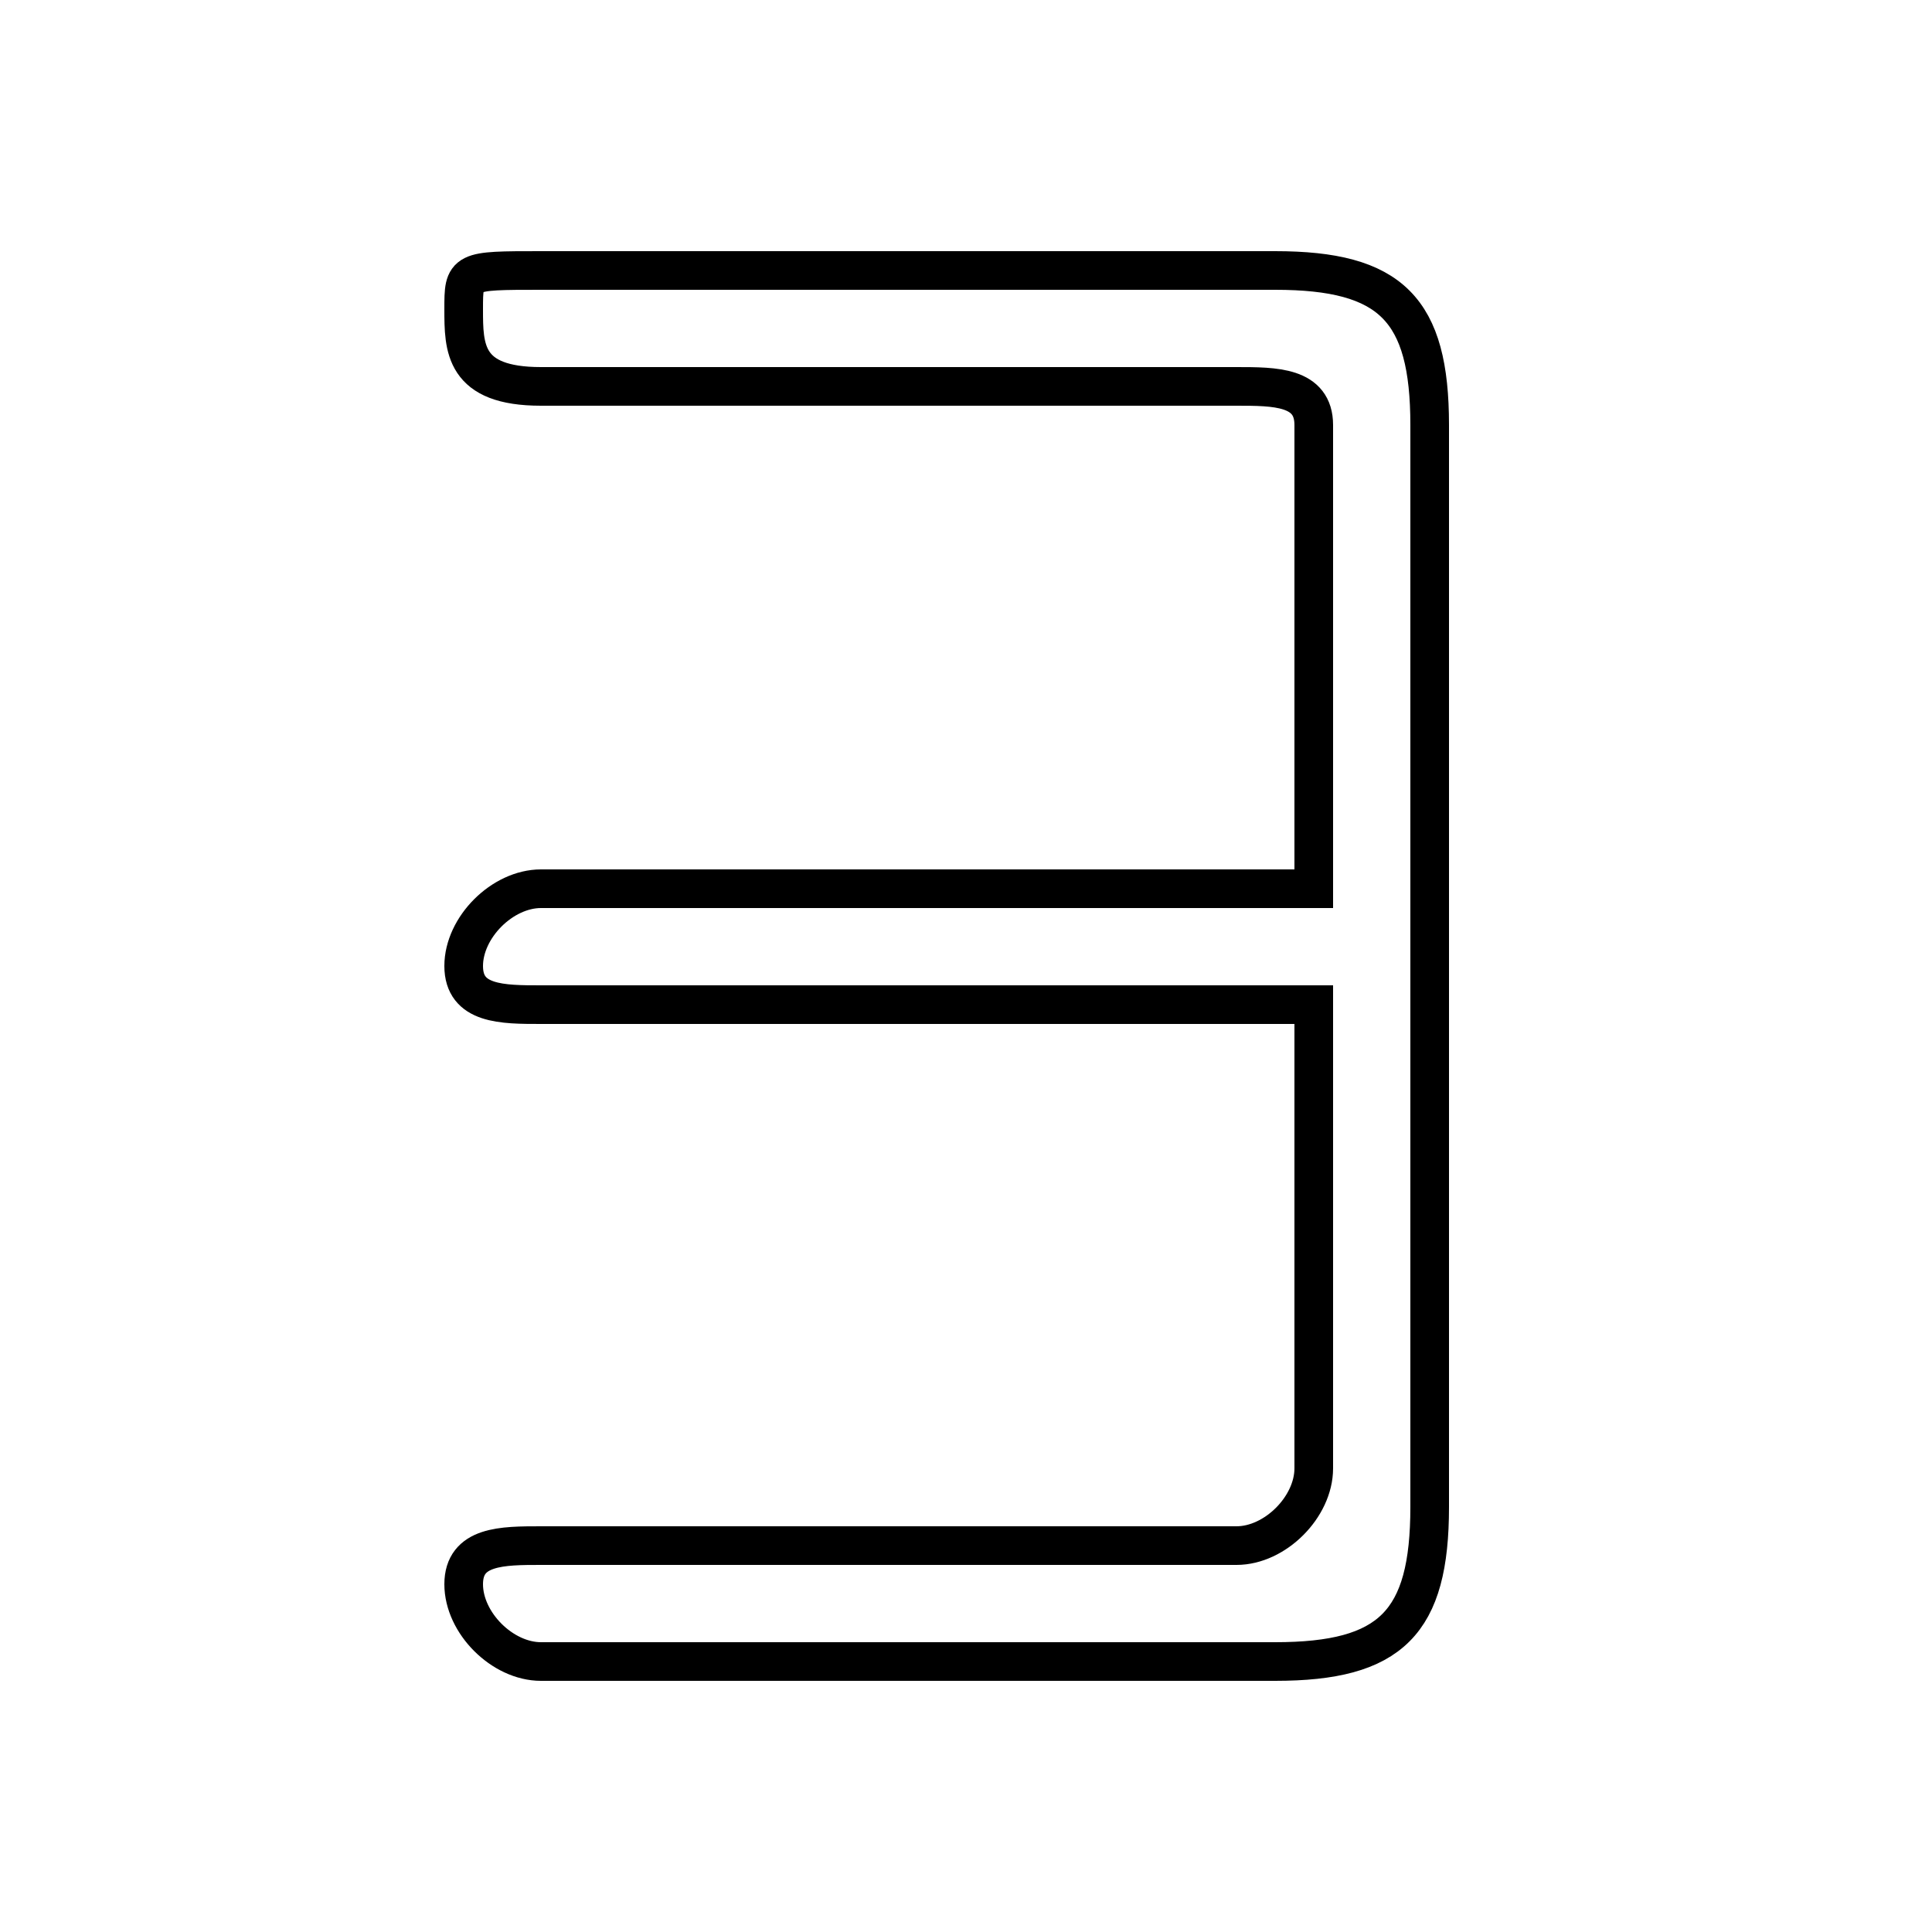 <?xml version='1.0' encoding='utf8'?>
<svg viewBox="0.0 -6.0 50.0 50.0" version="1.1" xmlns="http://www.w3.org/2000/svg">
<rect x="0.0" y="-6.0" width="50.0" height="50.0" fill="#808080" stroke="none"/>
<rect x="-1000" y="-1000" width="2000" height="2000" stroke="white" fill="white"/>
<g style="fill:white;stroke:#000000;  stroke-width:1">
<path d="M 34 -6 L 34 -18 L 14 -18 C 13 -18 12 -18 12 -19 C 12 -20 13 -21 14 -21 L 34 -21 L 34 -33 C 34 -34 33 -34 32 -34 L 14 -34 C 12 -34 12 -35 12 -36 C 12 -37 12 -37 14 -37 L 33 -37 C 36 -37 37 -36 37 -33 L 37 -5 C 37 -2 36 -1 33 -1 L 14 -1 C 13 -1 12 -2 12 -3 C 12 -4 13 -4 14 -4 L 32 -4 C 33 -4 34 -5 34 -6 Z" transform="translate(0.0 38.0)" />
</g>
</svg>